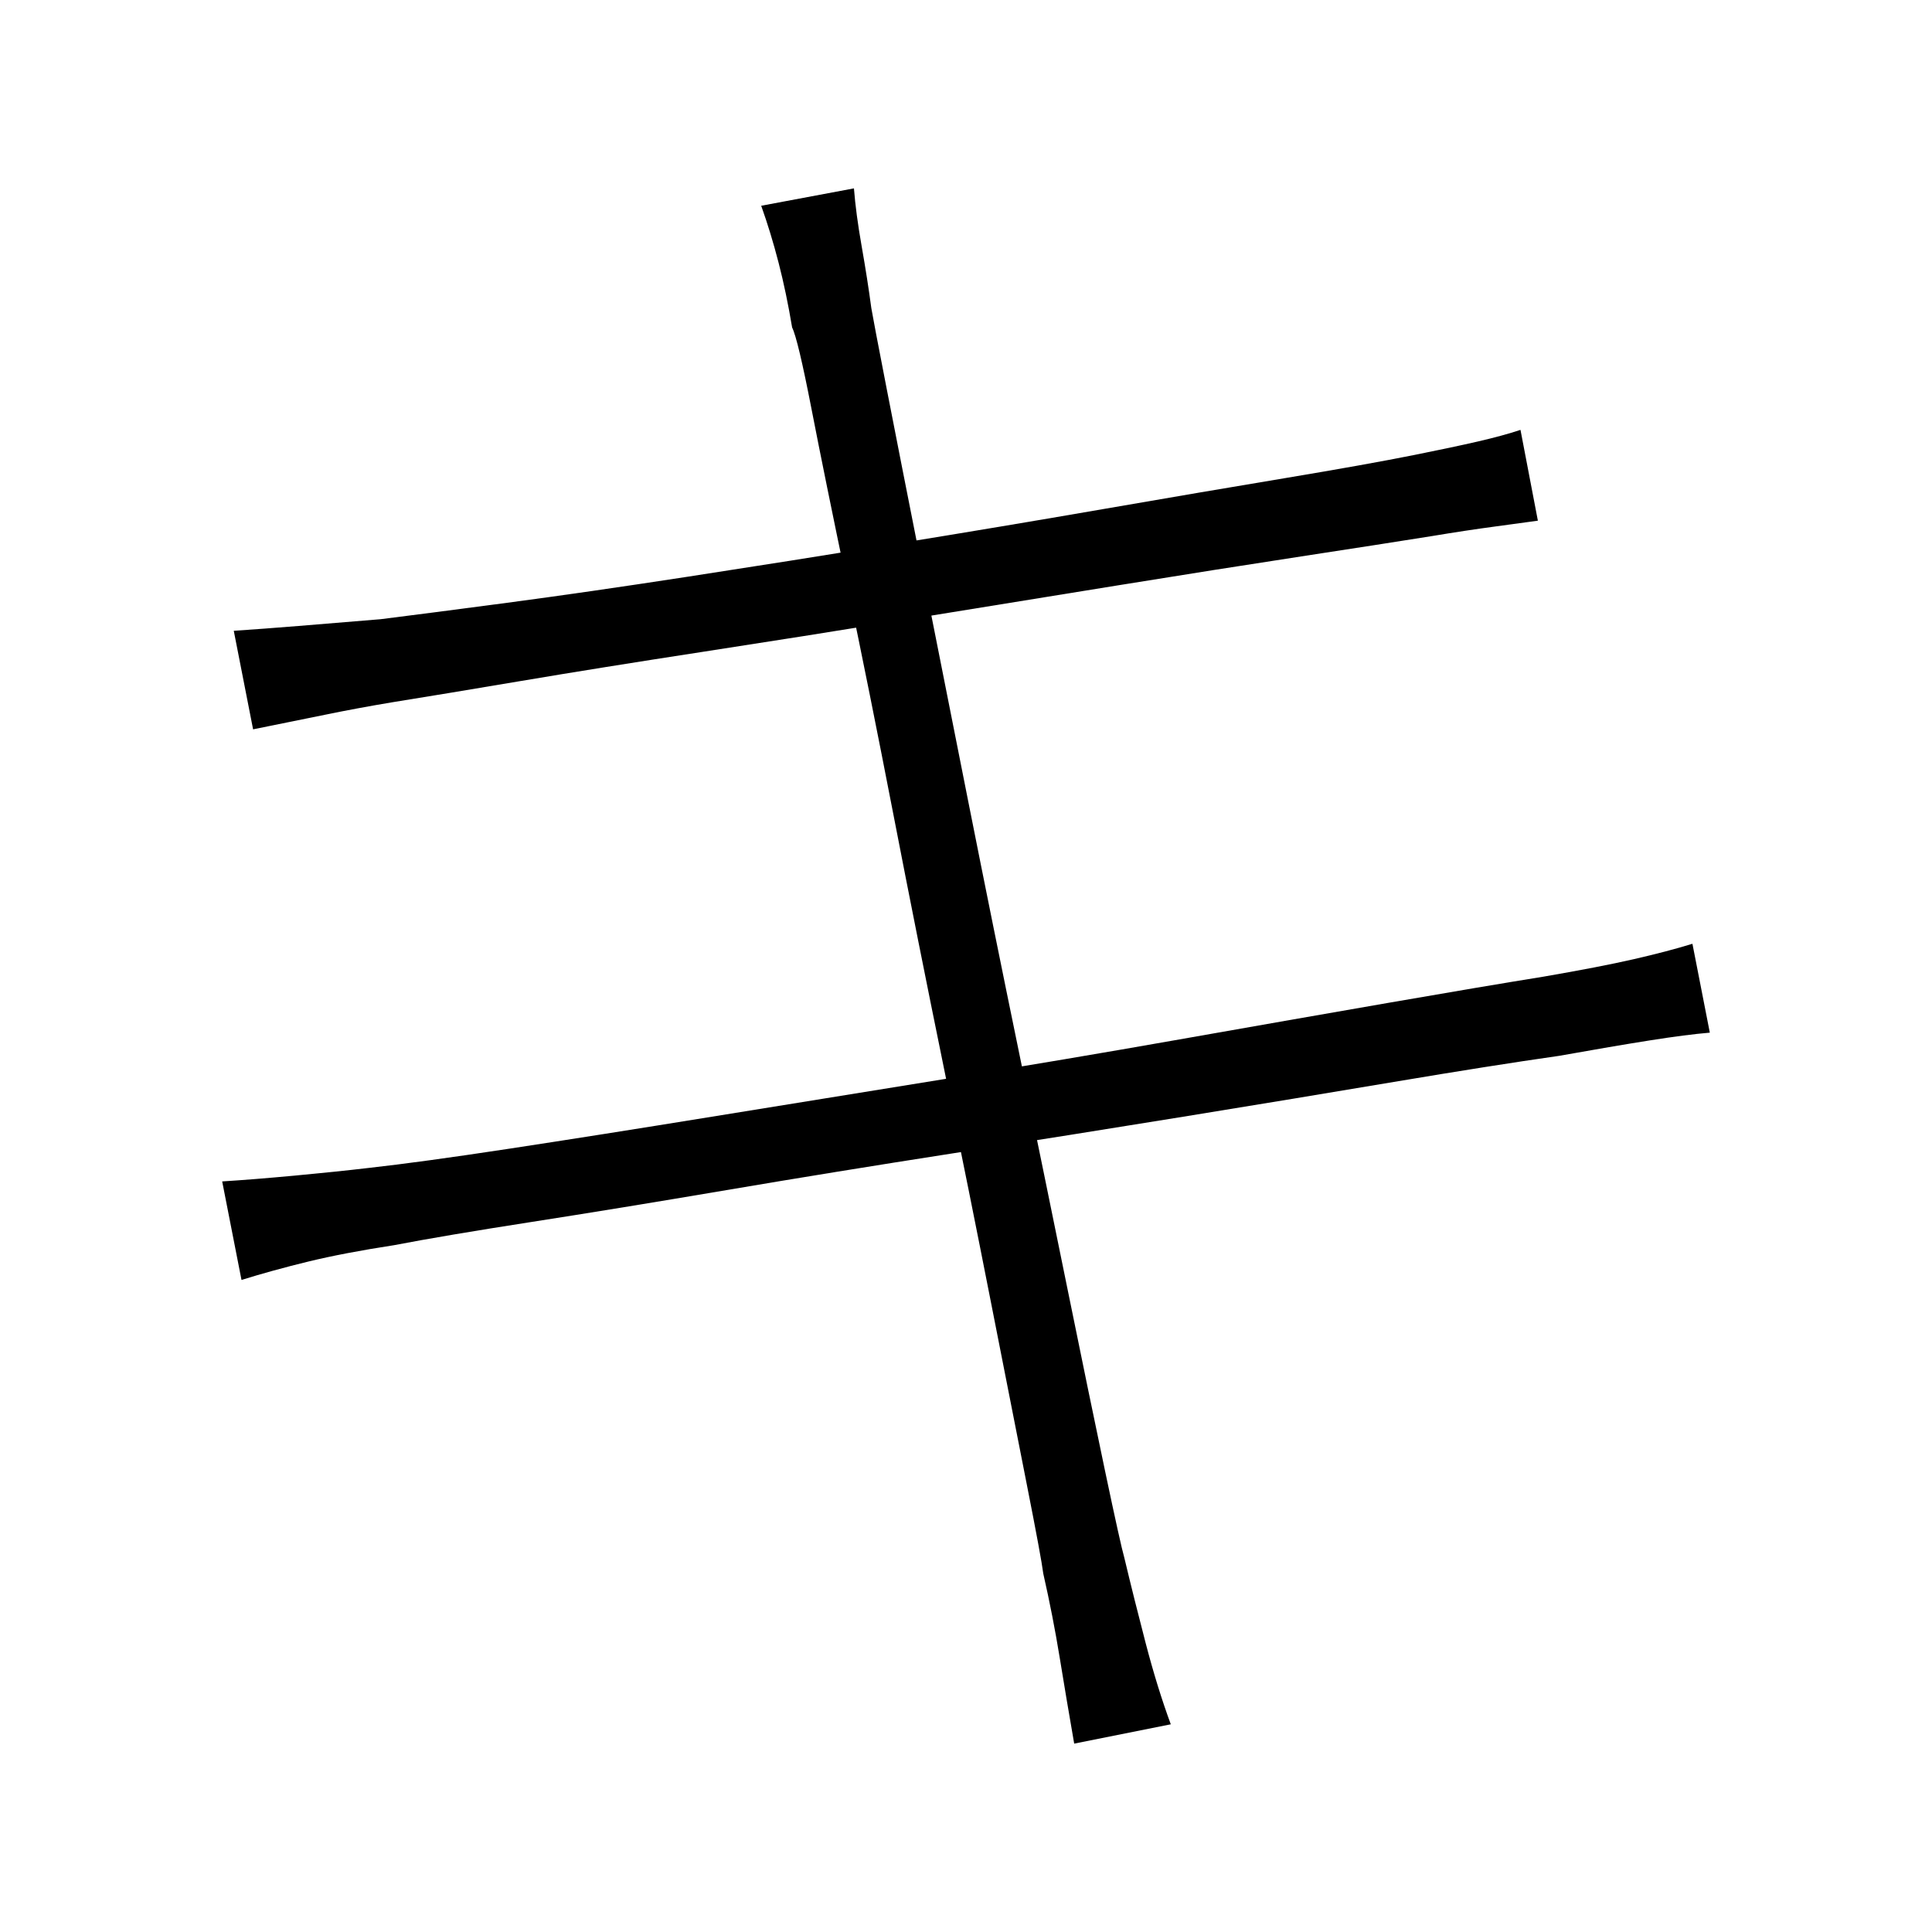 <svg xmlns="http://www.w3.org/2000/svg" xmlns:xlink="http://www.w3.org/1999/xlink" version="1.1" viewBox="0 0 1000 1000">
   <path 
d="M410 169.5q-3 -18 -7 -33.5t-9 -29.5l48 -9q1 13 4 30t5 32q1 6 8 42t18 91.5t24 121t26.5 131t25 122t19.5 94.5t10 45q5 21 11 44t13 42l-50 10q-4 -23 -7.5 -44.5t-8.5 -43.5q-1 -8 -8.5 -46t-18.5 -94t-24.5 -122t-26 -130.5t-24 -119.5t-18.5 -91t-10 -42z
M121 326.5q15 -1 33.5 -2.5t42.5 -3.5q24 -3 65.5 -8.5t93.5 -13.5t107.5 -17t107.5 -18t94 -16t67 -12q20 -4 33 -7t22 -6l9 47q-7 1 -22 3t-33 5q-25 4 -67.5 10.5t-95 15t-108 17.5t-107.5 17t-93.5 15t-66.5 11q-18 3 -35 6.5t-37 7.5zM115 611.5q16 -1 37.5 -3t38.5 -4
q27 -3 73 -10t104.5 -16.5t120.5 -19.5t121.5 -20.5t108.5 -19t80 -13.5q29 -5 46.5 -9t30.5 -8l9 46q-12 1 -31 4t-47 8q-35 5 -85.5 13.5t-109 18t-119.5 19t-117 19t-101 16.5t-71 12q-26 4 -44.5 8.5t-34.5 9.5z" />
</svg>
